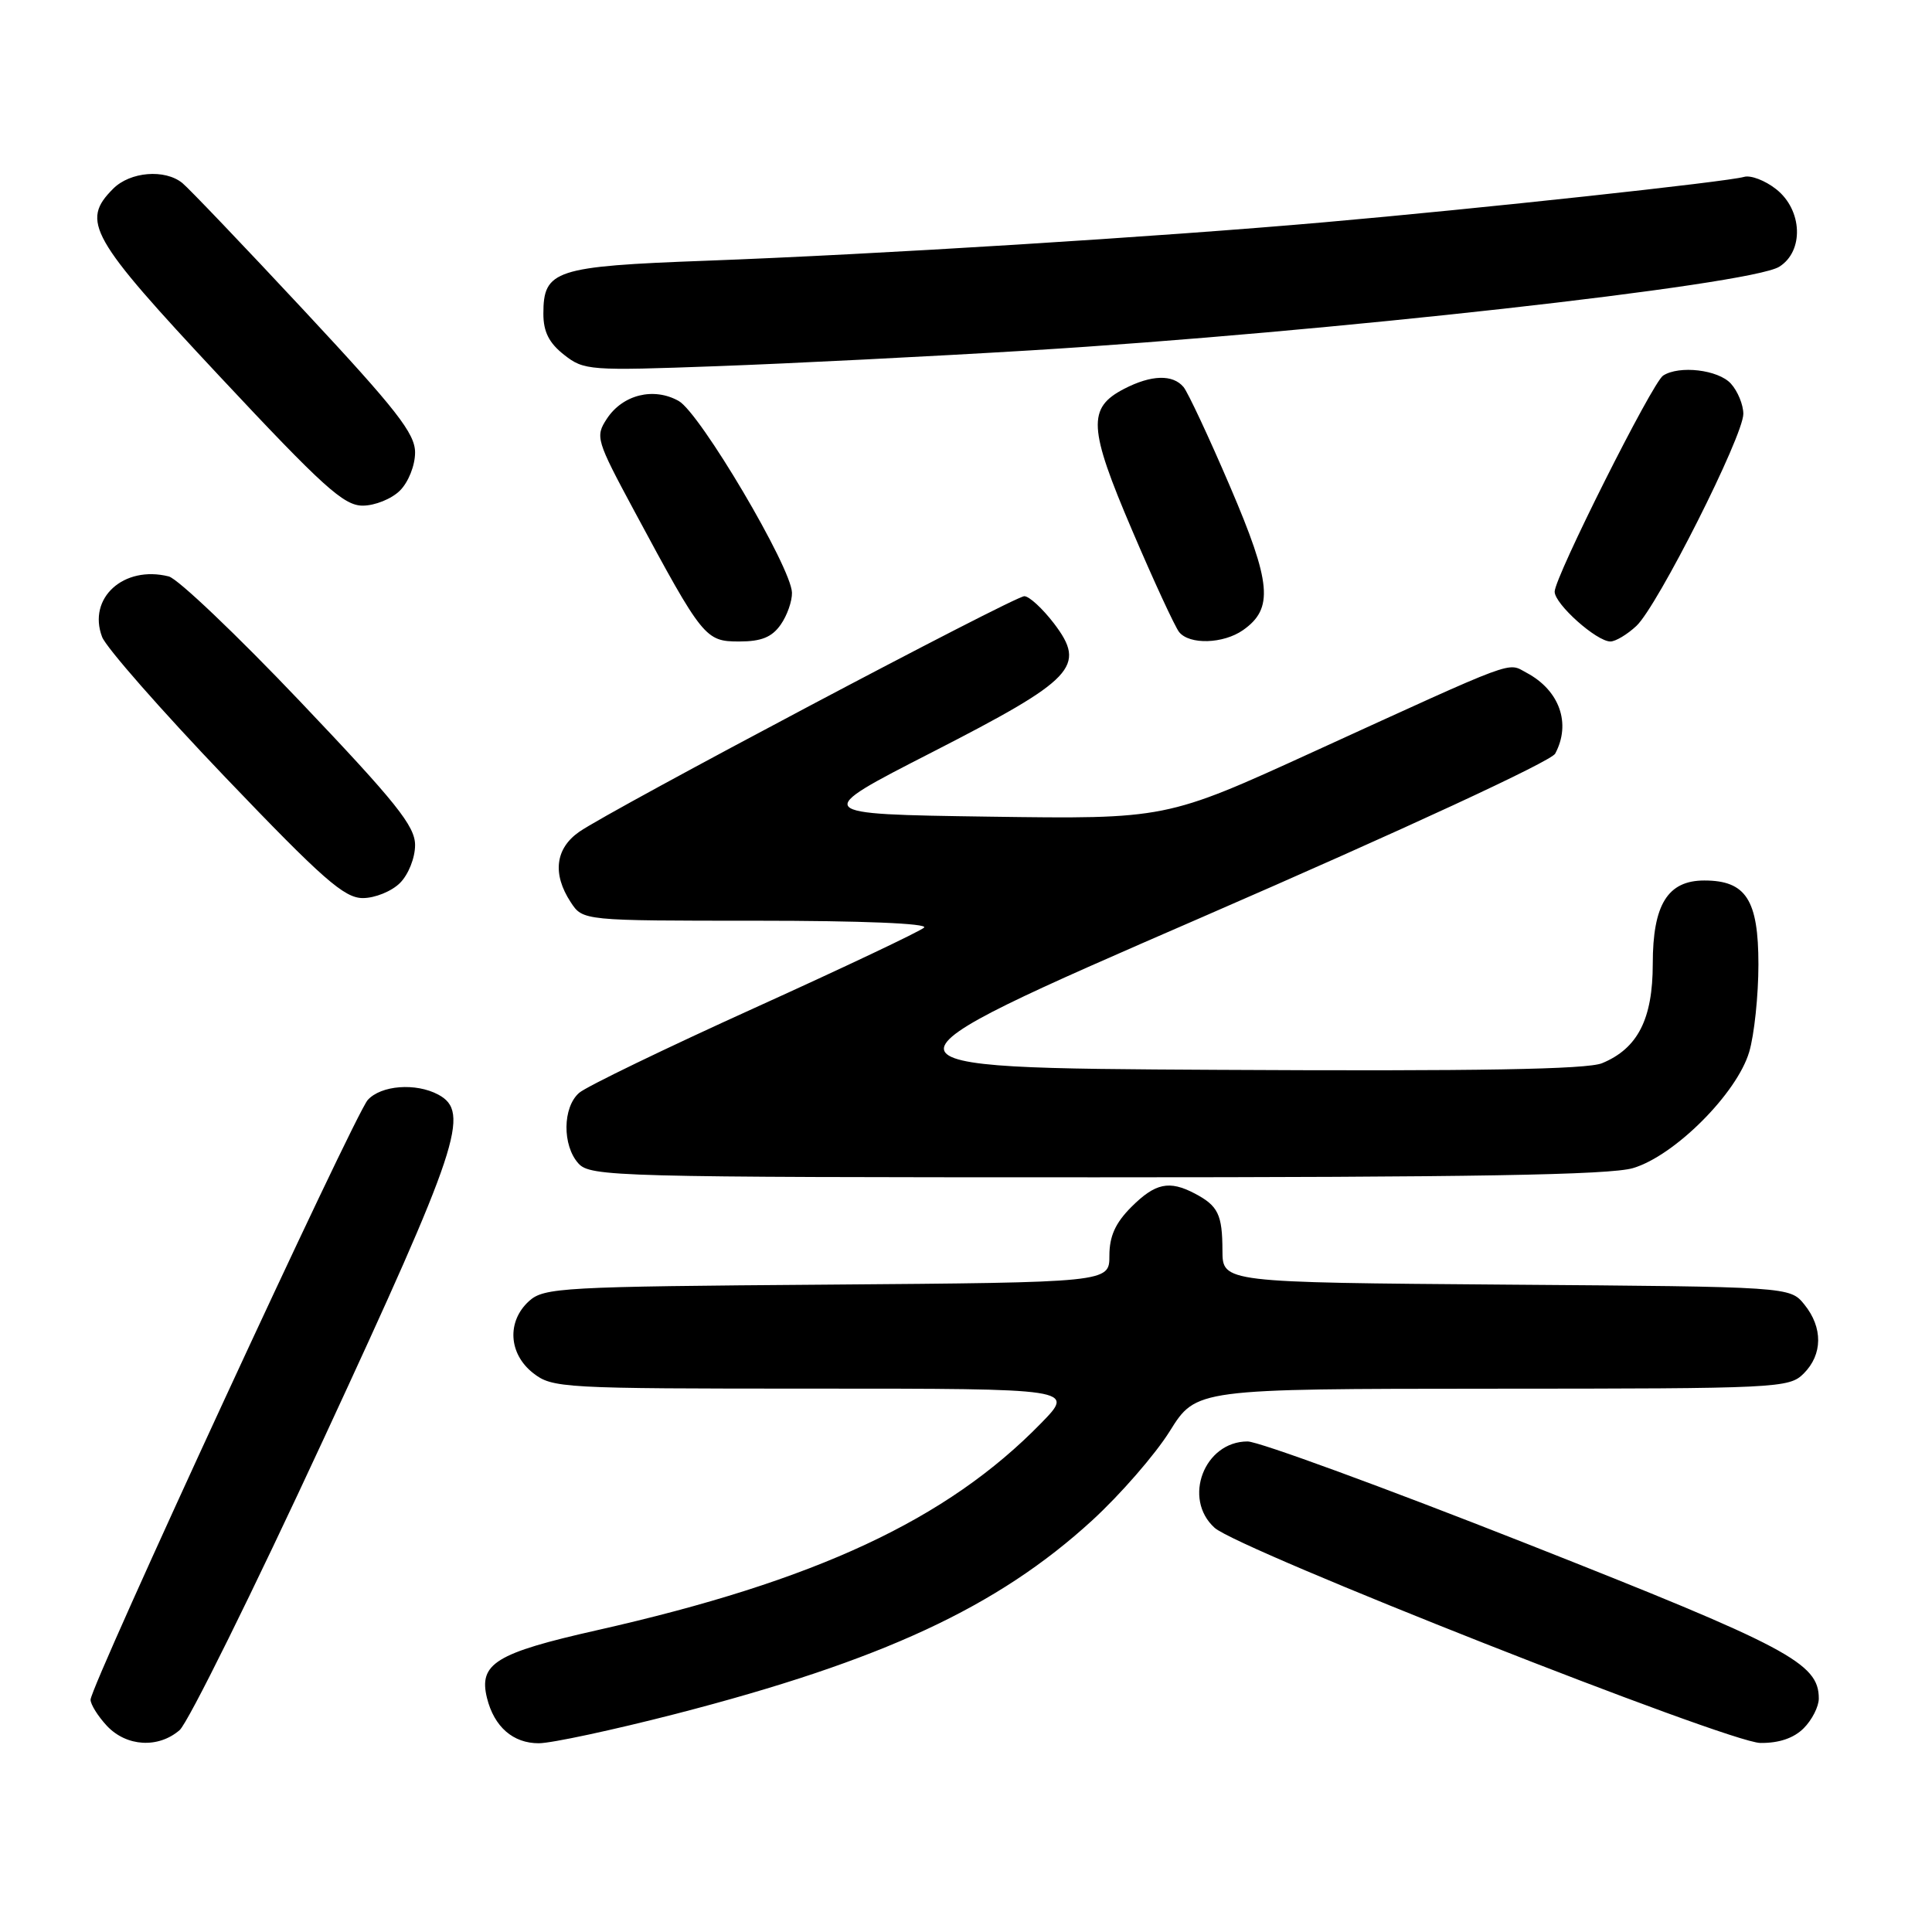 <?xml version="1.0" encoding="UTF-8" standalone="no"?>
<!DOCTYPE svg PUBLIC "-//W3C//DTD SVG 1.1//EN" "http://www.w3.org/Graphics/SVG/1.1/DTD/svg11.dtd" >
<svg xmlns="http://www.w3.org/2000/svg" xmlns:xlink="http://www.w3.org/1999/xlink" version="1.1" viewBox="0 0 256 256">
 <g >
 <path fill="currentColor"
d=" M 23.80 229.25 C 24.91 228.29 33.51 210.90 42.91 190.61 C 60.85 151.89 62.36 147.34 58.07 145.04 C 55.10 143.45 50.49 143.80 48.73 145.75 C 46.98 147.68 12.00 223.38 12.00 225.22 C 12.00 225.85 12.98 227.41 14.17 228.69 C 16.77 231.45 20.98 231.69 23.80 229.25 Z  M 89.50 227.11 C 116.93 220.03 132.18 212.94 144.71 201.47 C 148.44 198.05 153.07 192.73 155.00 189.64 C 158.50 184.03 158.50 184.03 197.75 184.01 C 235.66 184.00 237.07 183.93 239.00 182.00 C 241.52 179.48 241.56 175.91 239.09 172.86 C 237.18 170.50 237.18 170.50 199.59 170.22 C 162.00 169.93 162.00 169.93 161.98 165.72 C 161.97 160.93 161.41 159.78 158.32 158.15 C 154.93 156.37 153.09 156.76 149.92 159.92 C 147.79 162.05 147.00 163.81 147.00 166.39 C 147.00 169.93 147.00 169.93 109.60 170.22 C 74.46 170.48 72.08 170.61 70.10 172.40 C 67.14 175.09 67.38 179.37 70.63 181.93 C 73.19 183.93 74.38 184.00 107.84 184.00 C 142.42 184.00 142.42 184.00 137.96 188.57 C 125.49 201.37 108.08 209.48 79.12 216.01 C 65.68 219.04 63.40 220.44 64.53 225.00 C 65.48 228.82 67.99 231.00 71.40 230.99 C 73.11 230.98 81.25 229.23 89.50 227.11 Z  M 239.00 229.00 C 240.10 227.90 241.00 226.13 241.00 225.06 C 241.00 220.36 237.00 218.24 202.23 204.52 C 183.39 197.09 166.77 191.00 165.31 191.00 C 159.57 191.00 156.67 198.58 160.94 202.44 C 164.11 205.31 228.99 230.89 233.25 230.95 C 235.72 230.98 237.68 230.32 239.00 229.00 Z  M 216.38 154.78 C 221.88 153.16 230.16 144.88 231.78 139.38 C 232.45 137.12 233.00 131.90 233.00 127.79 C 233.00 119.23 231.35 116.67 225.83 116.67 C 220.98 116.67 219.00 119.86 219.00 127.71 C 219.00 135.03 217.01 138.93 212.28 140.88 C 210.29 141.70 195.81 141.95 161.41 141.76 C 113.33 141.50 113.33 141.50 159.24 121.55 C 186.11 109.87 205.53 100.88 206.07 99.86 C 208.21 95.87 206.65 91.47 202.27 89.14 C 199.67 87.75 201.41 87.11 174.00 99.63 C 154.50 108.54 154.50 108.54 131.00 108.21 C 107.50 107.87 107.50 107.87 123.48 99.69 C 142.43 89.98 144.00 88.32 139.65 82.60 C 138.13 80.62 136.37 79.00 135.73 79.00 C 134.39 79.00 80.97 107.28 76.75 110.22 C 73.58 112.43 73.17 115.80 75.62 119.54 C 77.23 122.00 77.23 122.00 100.32 122.00 C 114.13 122.00 123.02 122.36 122.45 122.91 C 121.93 123.40 111.83 128.19 100.00 133.55 C 88.17 138.91 77.71 143.97 76.75 144.80 C 74.54 146.71 74.49 151.78 76.65 154.17 C 78.23 155.91 81.67 156.00 145.29 156.00 C 194.95 156.00 213.33 155.69 216.38 154.78 Z  M 53.00 117.00 C 54.12 115.88 55.00 113.67 55.00 111.98 C 55.00 109.46 52.50 106.34 39.76 92.94 C 31.38 84.13 23.55 76.67 22.36 76.38 C 16.39 74.88 11.57 79.25 13.53 84.40 C 14.06 85.80 21.40 94.15 29.83 102.97 C 42.78 116.51 45.62 119.00 48.08 119.00 C 49.69 119.00 51.90 118.10 53.00 117.00 Z  M 103.44 82.78 C 104.30 81.56 104.97 79.64 104.94 78.53 C 104.85 75.16 92.76 54.71 89.93 53.13 C 86.61 51.27 82.51 52.29 80.41 55.49 C 78.86 57.86 78.99 58.30 84.06 67.73 C 93.13 84.60 93.46 85.00 97.96 85.00 C 100.88 85.00 102.28 84.43 103.44 82.78 Z  M 164.70 83.50 C 168.78 80.64 168.48 77.29 162.99 64.47 C 160.19 57.93 157.41 52.00 156.83 51.29 C 155.40 49.58 152.56 49.66 148.96 51.52 C 144.06 54.05 144.21 56.69 150.01 70.26 C 152.88 76.99 155.69 83.06 156.24 83.75 C 157.61 85.46 162.09 85.32 164.70 83.50 Z  M 216.83 82.94 C 219.62 80.34 231.00 57.78 231.00 54.84 C 231.00 53.64 230.26 51.83 229.35 50.83 C 227.68 48.99 222.50 48.38 220.37 49.77 C 218.94 50.70 206.00 76.48 206.00 78.40 C 206.00 80.04 211.55 85.00 213.39 85.00 C 214.07 85.00 215.62 84.07 216.83 82.94 Z  M 53.00 65.00 C 54.12 63.88 55.00 61.67 55.00 59.96 C 55.00 57.44 52.55 54.30 40.35 41.21 C 32.30 32.57 25.01 24.94 24.16 24.25 C 21.84 22.37 17.25 22.75 15.00 25.00 C 10.68 29.32 11.88 31.45 29.06 49.82 C 42.80 64.51 45.55 67.00 48.06 67.00 C 49.68 67.00 51.90 66.10 53.00 65.00 Z  M 136.50 46.43 C 175.32 44.07 231.85 37.76 235.75 35.35 C 239.06 33.30 238.85 27.81 235.34 25.06 C 233.88 23.91 231.97 23.18 231.09 23.44 C 228.87 24.09 195.92 27.66 175.50 29.45 C 153.35 31.40 116.14 33.71 93.50 34.55 C 73.51 35.29 72.00 35.79 72.00 41.58 C 72.00 43.96 72.75 45.45 74.74 47.01 C 77.38 49.09 78.08 49.14 94.99 48.52 C 104.62 48.17 123.30 47.23 136.50 46.43 Z "/>
</g>
</svg>